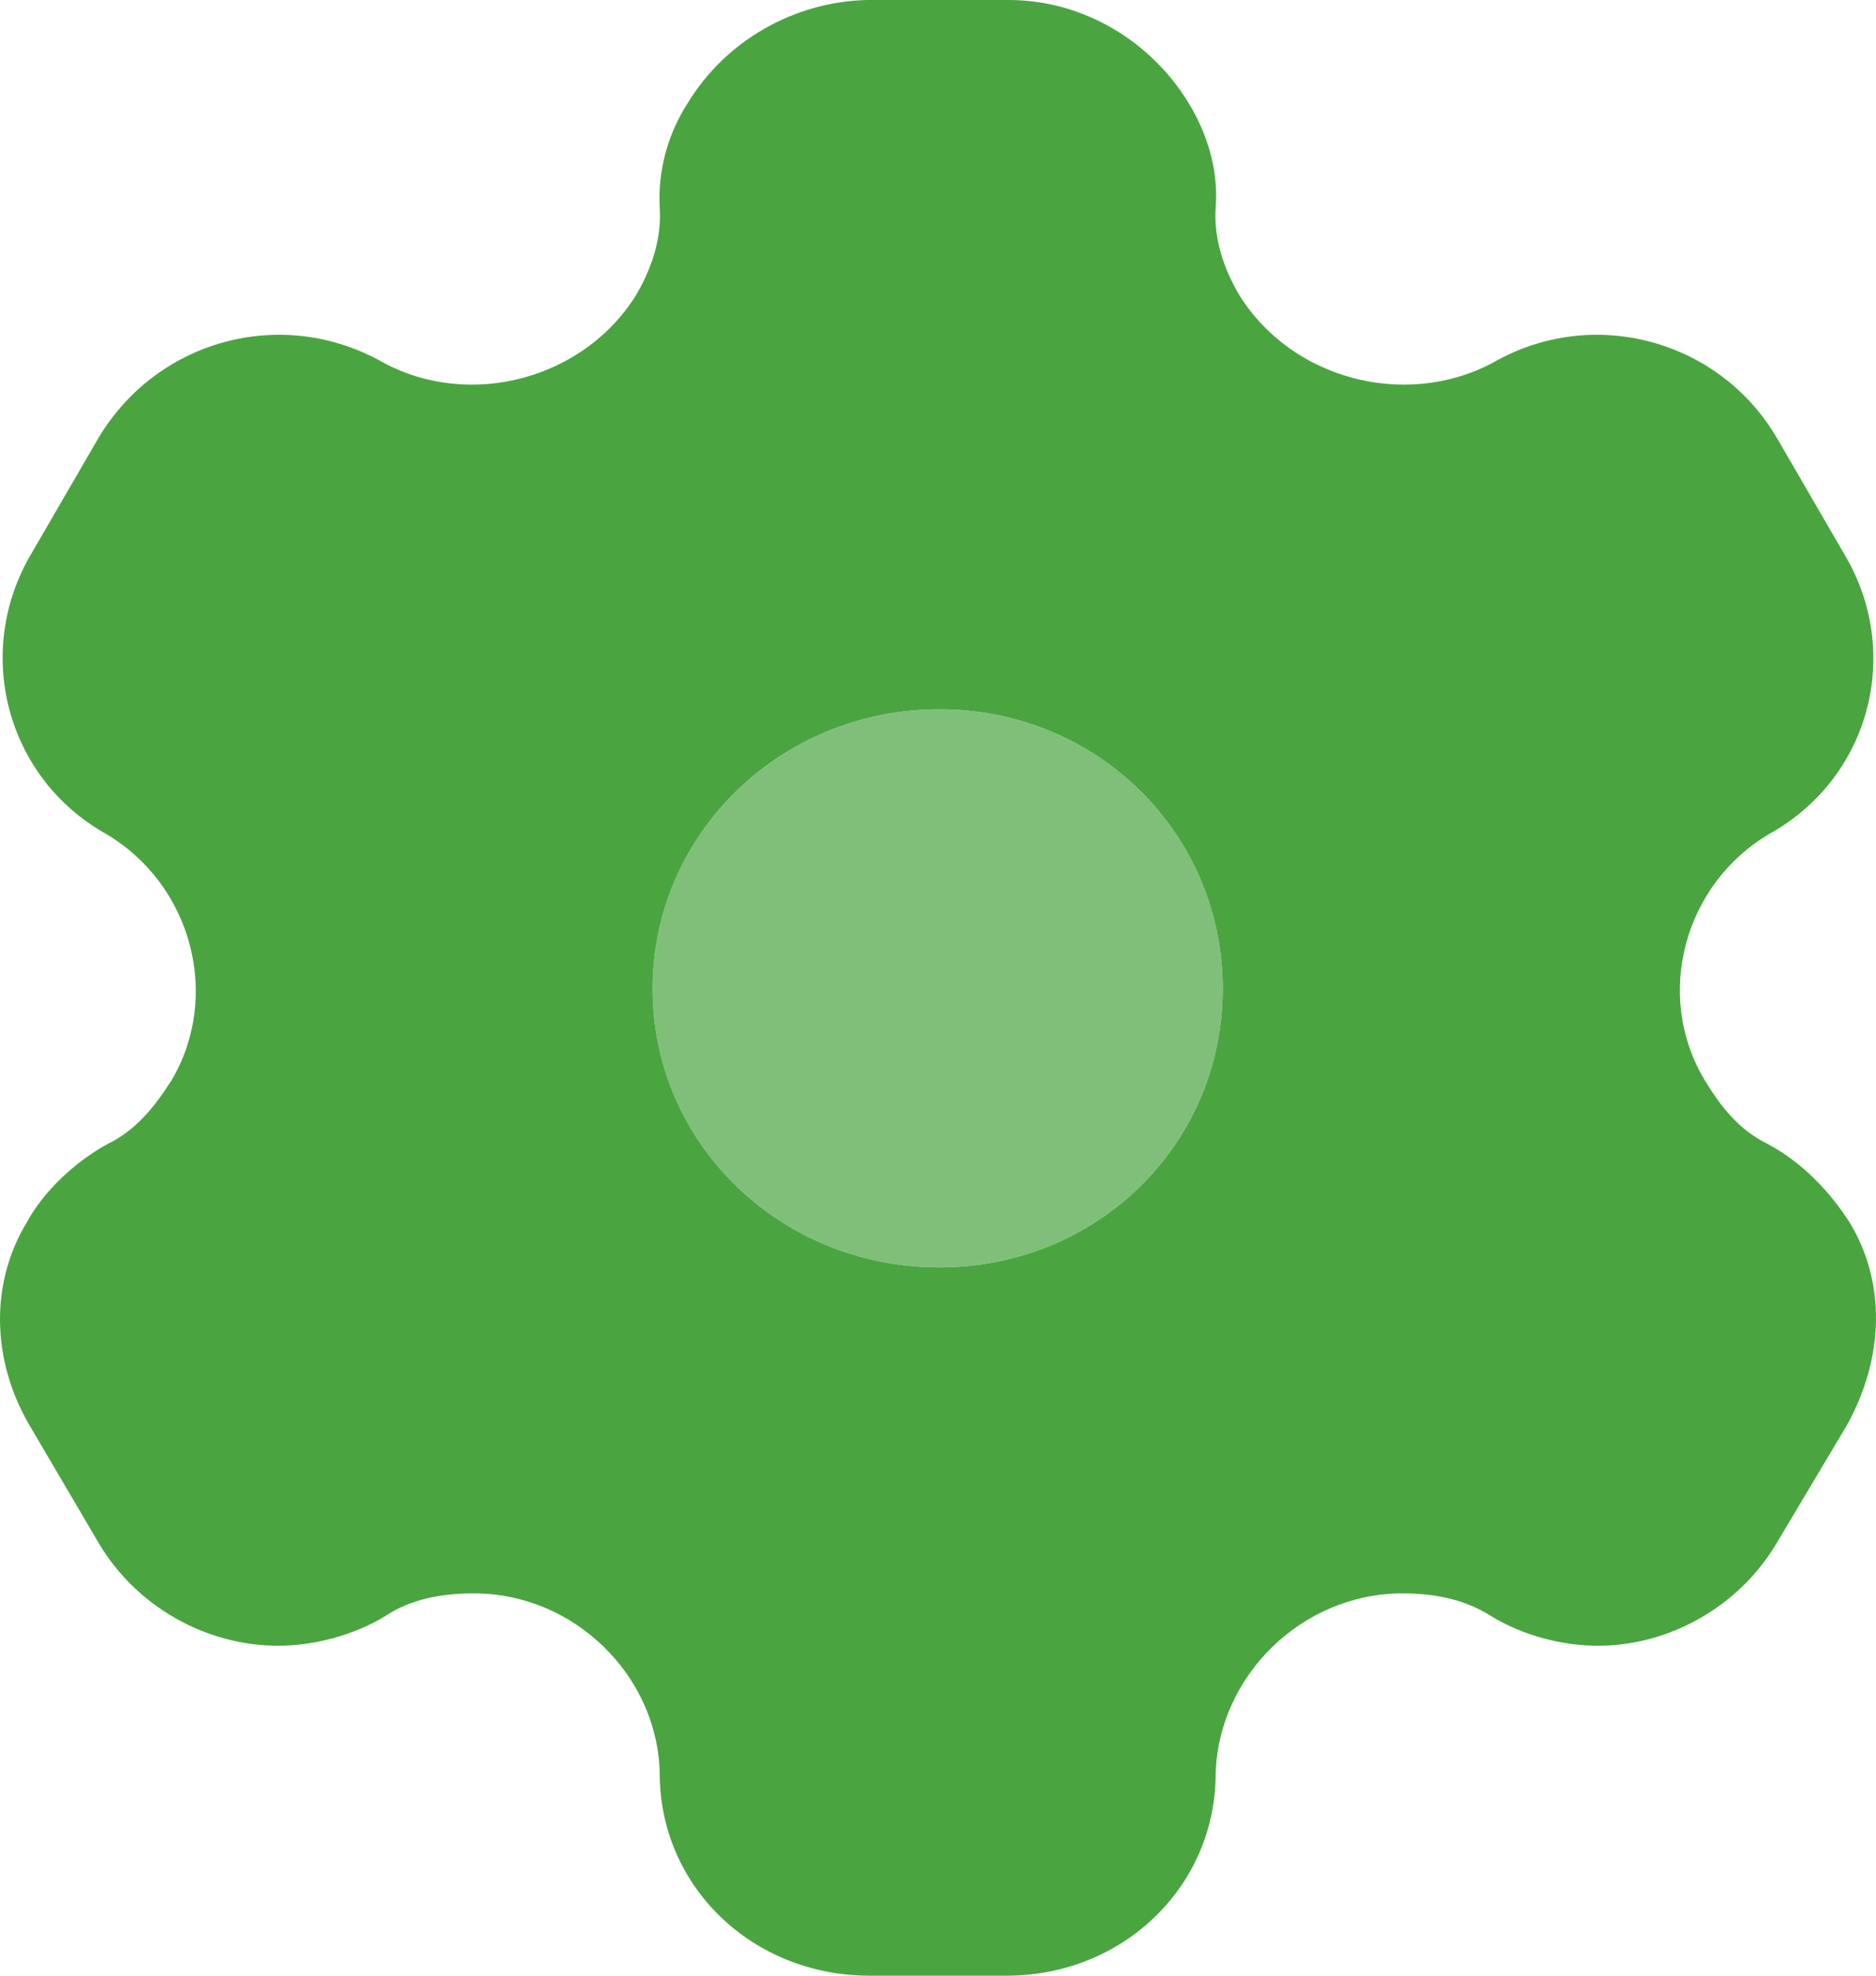 <svg width="57" height="60" viewBox="0 0 57 60" fill="none" xmlns="http://www.w3.org/2000/svg">
<path fill-rule="evenodd" clip-rule="evenodd" d="M53.707 34.74C54.78 35.31 55.608 36.21 56.19 37.11C57.325 38.97 57.233 41.25 56.129 43.26L53.983 46.86C52.849 48.78 50.733 49.98 48.556 49.98C47.483 49.98 46.288 49.68 45.306 49.08C44.509 48.57 43.59 48.39 42.609 48.39C39.573 48.39 37.029 50.88 36.937 53.85C36.937 57.3 34.116 60 30.59 60H26.421C22.864 60 20.044 57.3 20.044 53.85C19.982 50.88 17.438 48.39 14.403 48.39C13.391 48.39 12.471 48.57 11.705 49.08C10.723 49.68 9.497 49.98 8.455 49.98C6.247 49.98 4.132 48.78 2.998 46.86L0.882 43.26C-0.252 41.31 -0.314 38.97 0.821 37.11C1.311 36.21 2.231 35.31 3.273 34.74C4.132 34.32 4.684 33.63 5.205 32.82C6.738 30.24 5.818 26.85 3.212 25.32C0.177 23.61 -0.804 19.8 0.943 16.83L2.998 13.29C4.776 10.32 8.577 9.27 11.643 11.01C14.311 12.45 17.775 11.49 19.339 8.94C19.829 8.1 20.105 7.2 20.044 6.3C19.982 5.13 20.32 4.02 20.902 3.12C22.037 1.26 24.091 0.06 26.329 0H30.652C32.92 0 34.975 1.26 36.109 3.12C36.661 4.02 37.029 5.13 36.937 6.3C36.875 7.2 37.151 8.1 37.642 8.94C39.206 11.49 42.67 12.45 45.368 11.01C48.403 9.27 52.235 10.32 53.983 13.29L56.037 16.83C57.815 19.8 56.834 23.61 53.768 25.32C51.162 26.85 50.243 30.24 51.806 32.82C52.297 33.63 52.849 34.32 53.707 34.74ZM19.829 30.03C19.829 34.74 23.723 38.49 28.536 38.49C33.35 38.49 37.151 34.74 37.151 30.03C37.151 25.32 33.35 21.54 28.536 21.54C23.723 21.54 19.829 25.32 19.829 30.03Z" fill="#4AA541"/>
<path opacity="0.7" d="M28.536 38.49C23.723 38.49 19.829 34.74 19.829 30.03C19.829 25.32 23.723 21.54 28.536 21.54C33.35 21.54 37.151 25.32 37.151 30.03C37.151 34.74 33.35 38.49 28.536 38.49Z" fill="#4AA541"/>
</svg>
